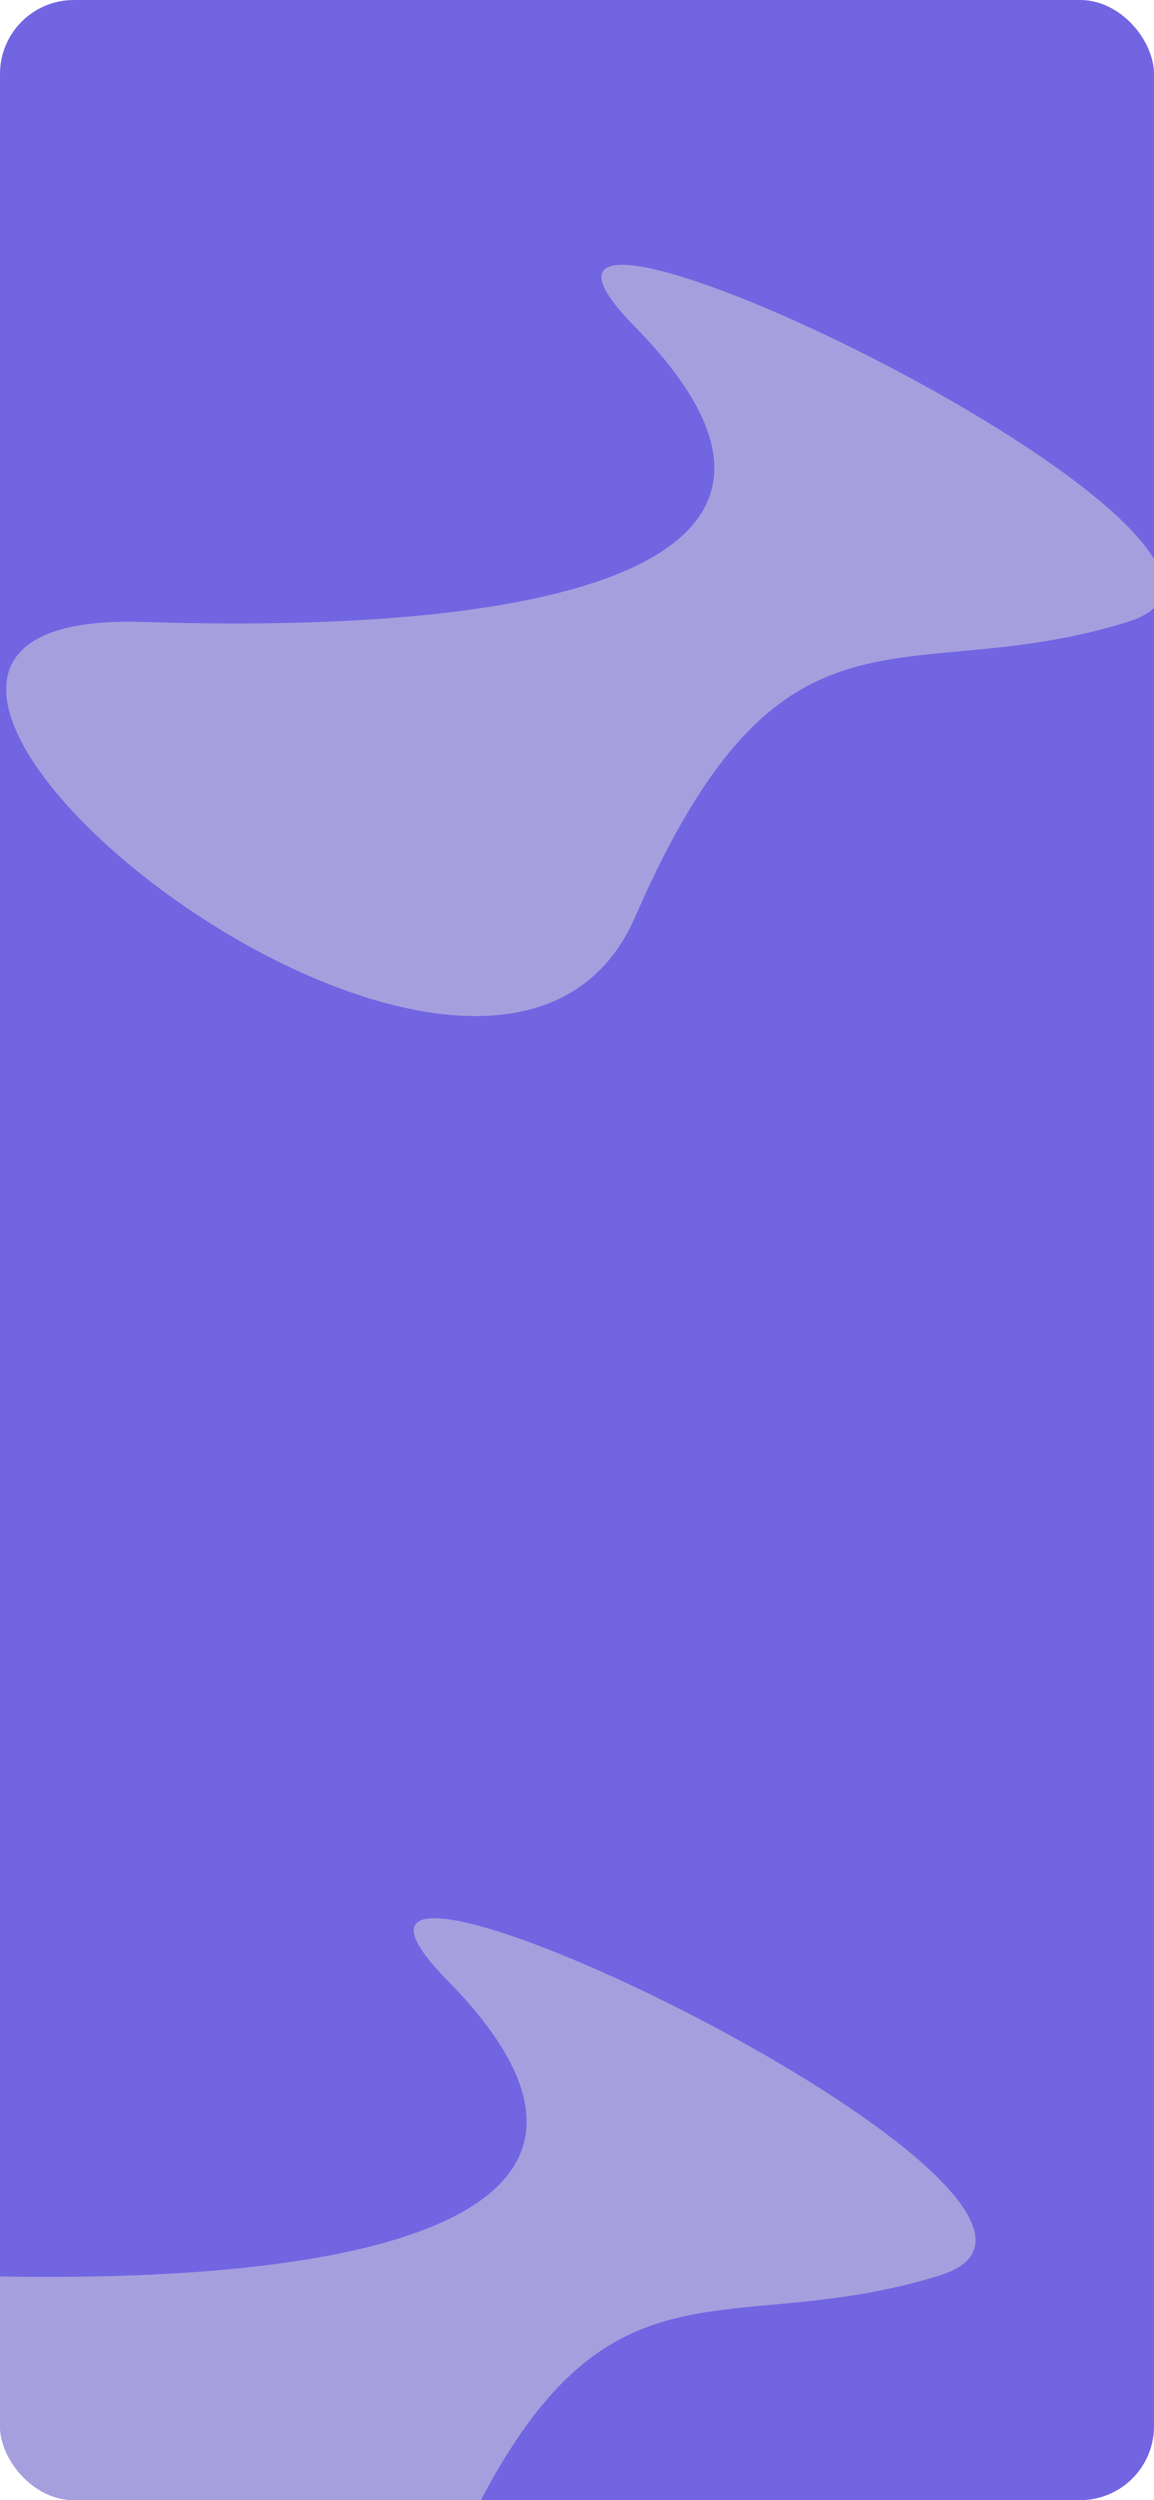 <svg width="375" height="812" viewBox="0 0 375 812" fill="none" xmlns="http://www.w3.org/2000/svg">
<g clip-path="url(#clip0_111_100)">
<rect width="375" height="812" rx="24" fill="white"/>
<rect x="-10" y="-21" width="424" height="866" fill="#7265E2"/>
<g opacity="0.5" filter="url(#filter0_f_111_100)">
<path d="M305.423 738.996C231.701 761.903 193.714 723.946 145.389 834.799C97.064 945.652 -160.832 734.344 -14.645 738.996C131.541 743.648 216.923 715.985 145.389 643.192C73.855 570.4 379.145 716.089 305.423 738.996Z" fill="#D9D9D9"/>
</g>
<g opacity="0.5" filter="url(#filter1_f_111_100)">
<path d="M366.423 201.996C292.701 224.903 254.714 186.946 206.389 297.799C158.064 408.652 -99.832 197.344 46.355 201.996C192.541 206.648 277.923 178.985 206.389 106.192C134.855 33.4 440.145 179.089 366.423 201.996Z" fill="#D9D9D9"/>
</g>
</g>
<defs>
<filter id="filter0_f_111_100" x="-166" y="516" width="590" height="458" filterUnits="userSpaceOnUse" color-interpolation-filters="sRGB">
<feFlood flood-opacity="0" result="BackgroundImageFix"/>
<feBlend mode="normal" in="SourceGraphic" in2="BackgroundImageFix" result="shape"/>
<feGaussianBlur stdDeviation="53.5" result="effect1_foregroundBlur_111_100"/>
</filter>
<filter id="filter1_f_111_100" x="-105" y="-21" width="590" height="458" filterUnits="userSpaceOnUse" color-interpolation-filters="sRGB">
<feFlood flood-opacity="0" result="BackgroundImageFix"/>
<feBlend mode="normal" in="SourceGraphic" in2="BackgroundImageFix" result="shape"/>
<feGaussianBlur stdDeviation="53.5" result="effect1_foregroundBlur_111_100"/>
</filter>
<clipPath id="clip0_111_100">
<rect width="375" height="812" rx="24" fill="white"/>
</clipPath>
</defs>
</svg>
